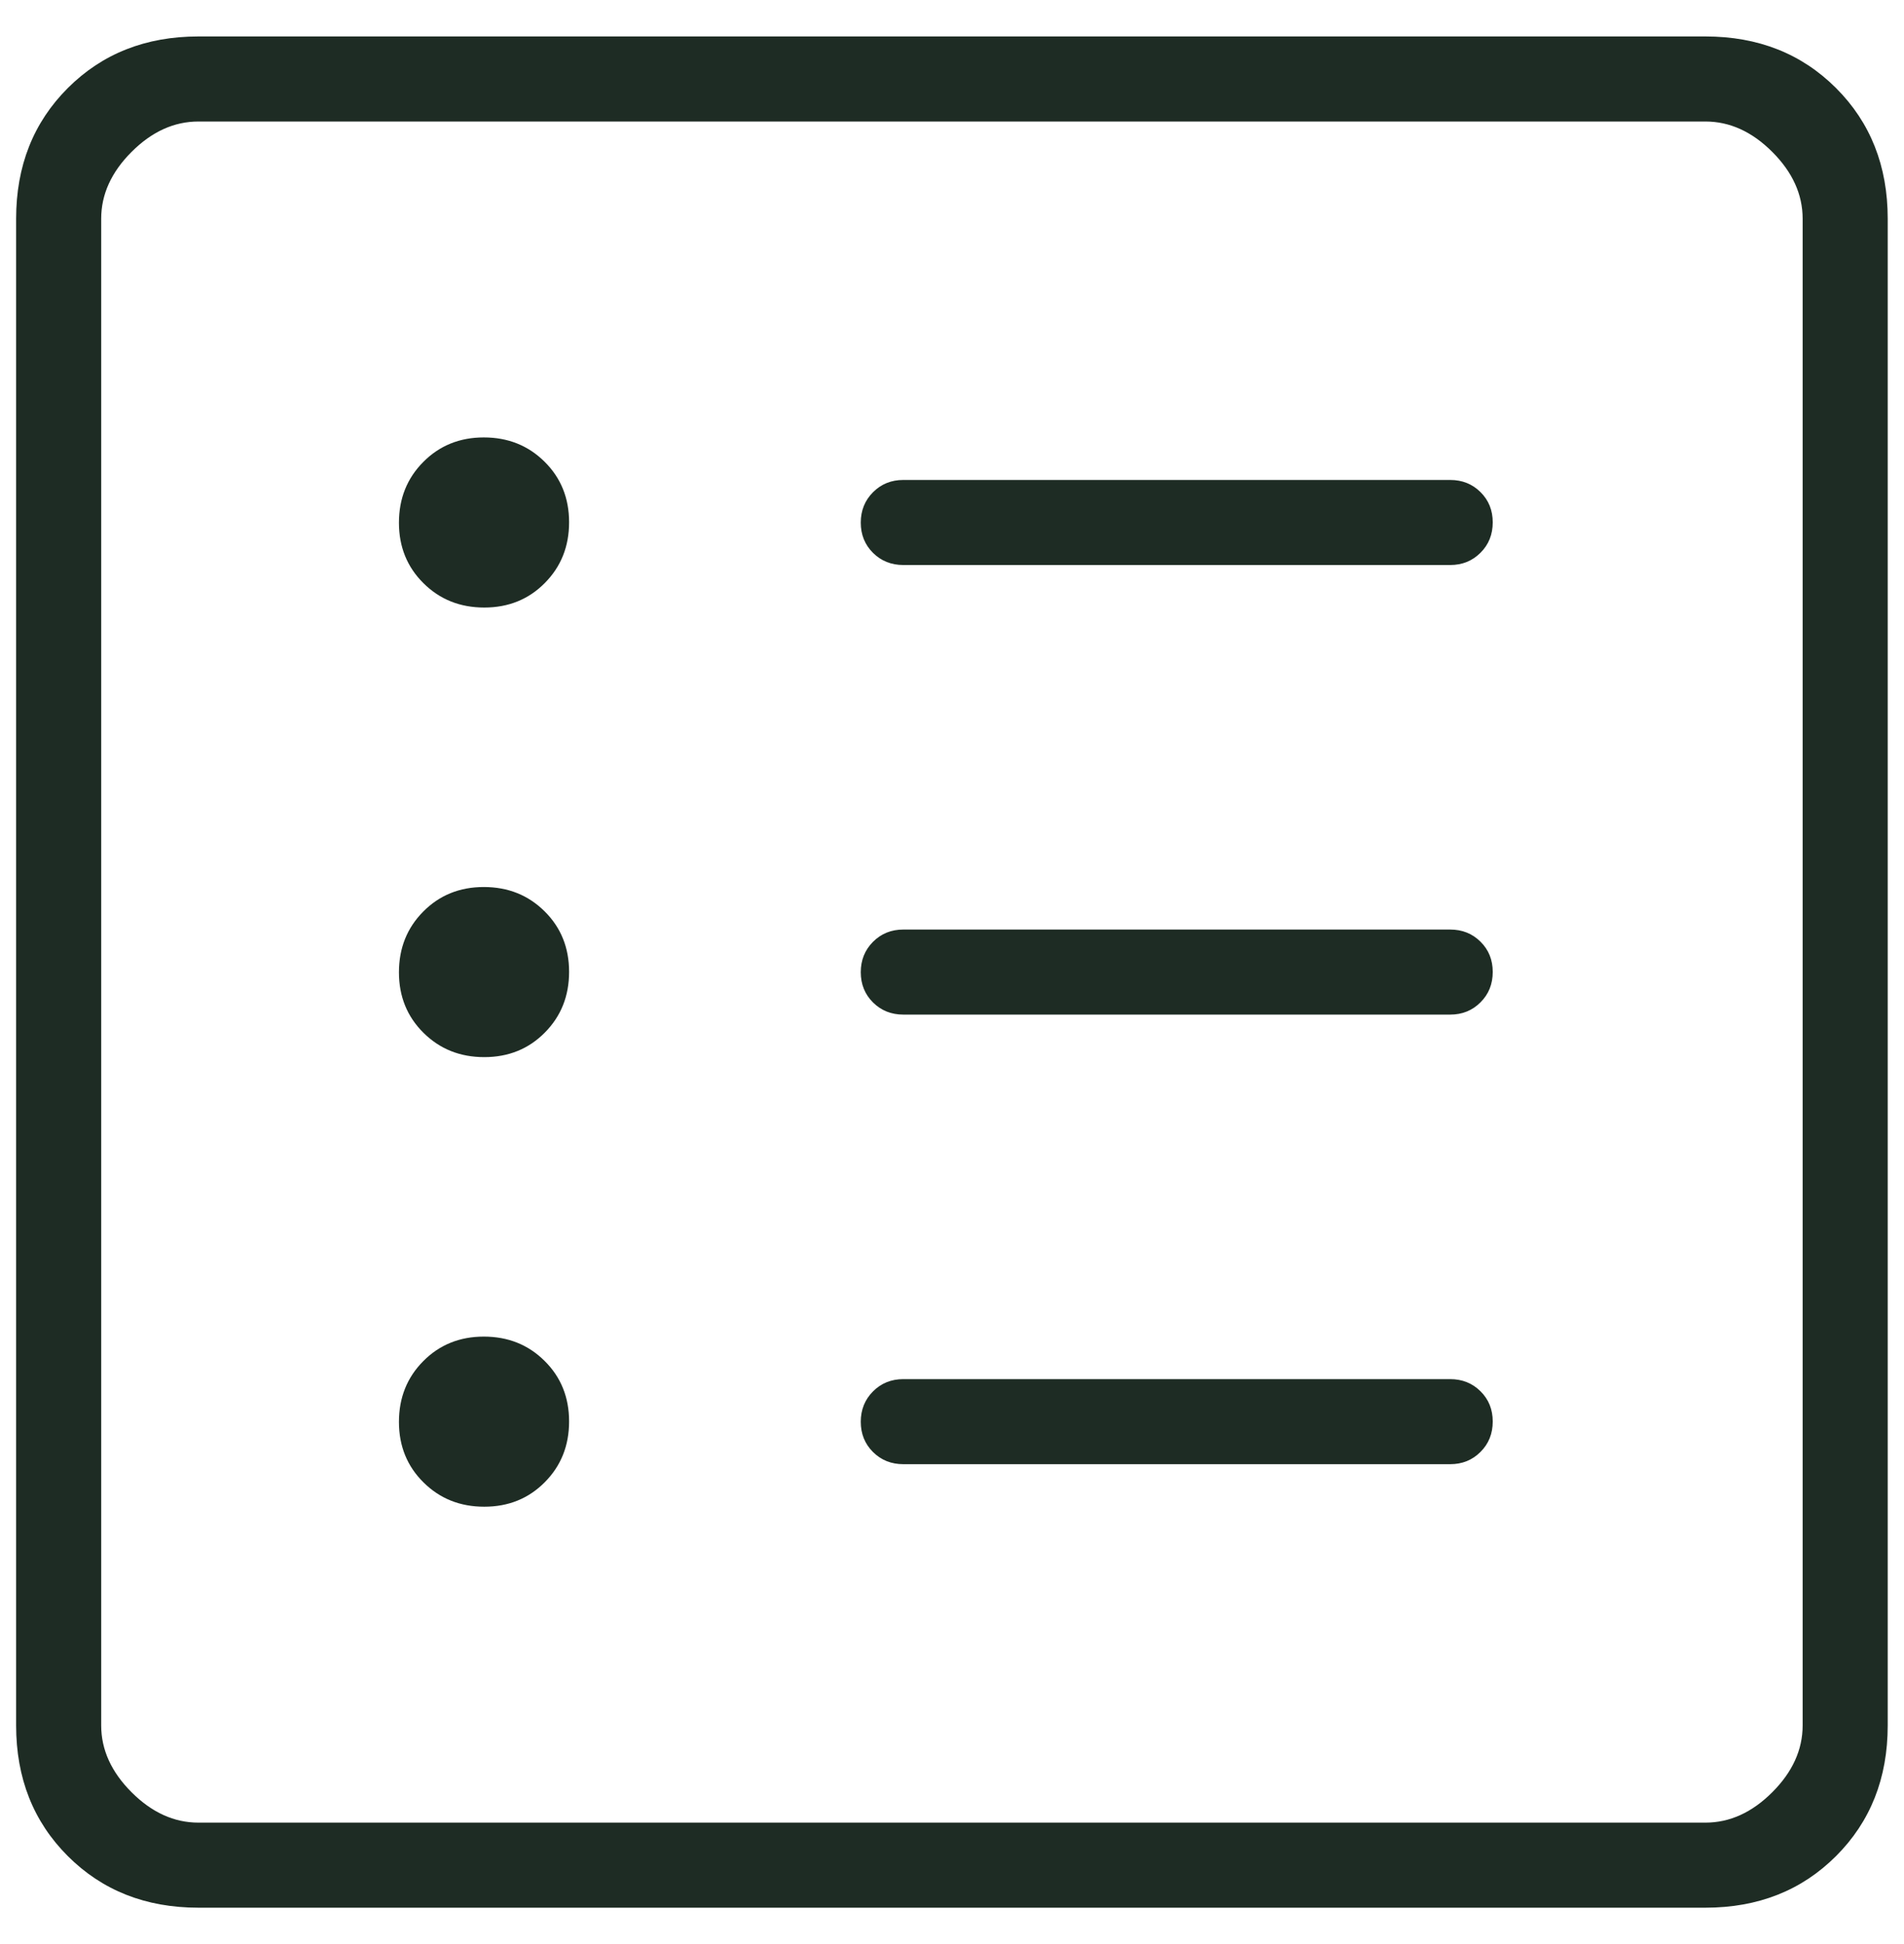 <svg width="47" height="48" viewBox="0 0 47 48" fill="none" xmlns="http://www.w3.org/2000/svg">
<path d="M11.954 37.2C12.55 37.2 13.048 36.999 13.448 36.595C13.848 36.192 14.048 35.692 14.048 35.095C14.048 34.499 13.847 34 13.443 33.6C13.04 33.2 12.54 33 11.943 33C11.347 33 10.848 33.202 10.448 33.606C10.048 34.009 9.848 34.509 9.848 35.106C9.848 35.702 10.05 36.2 10.454 36.6C10.857 37 11.357 37.2 11.954 37.2ZM11.954 26.1C12.55 26.1 13.048 25.899 13.448 25.495C13.848 25.092 14.048 24.592 14.048 23.995C14.048 23.399 13.847 22.9 13.443 22.5C13.04 22.1 12.54 21.9 11.943 21.9C11.347 21.9 10.848 22.102 10.448 22.506C10.048 22.909 9.848 23.409 9.848 24.006C9.848 24.602 10.05 25.1 10.454 25.5C10.857 25.9 11.357 26.1 11.954 26.1ZM11.954 15C12.55 15 13.048 14.799 13.448 14.395C13.848 13.992 14.048 13.492 14.048 12.895C14.048 12.299 13.847 11.8 13.443 11.4C13.04 11 12.54 10.8 11.943 10.8C11.347 10.8 10.848 11.002 10.448 11.406C10.048 11.809 9.848 12.309 9.848 12.906C9.848 13.502 10.05 14 10.454 14.4C10.857 14.8 11.357 15 11.954 15ZM22.298 36.15H35.798C36.096 36.15 36.345 36.049 36.546 35.847C36.748 35.646 36.848 35.396 36.848 35.097C36.848 34.799 36.748 34.55 36.546 34.35C36.345 34.15 36.096 34.05 35.798 34.05H22.298C22.001 34.05 21.751 34.151 21.55 34.353C21.349 34.555 21.248 34.805 21.248 35.103C21.248 35.401 21.349 35.65 21.55 35.85C21.751 36.05 22.001 36.15 22.298 36.15ZM22.298 25.05H35.798C36.096 25.05 36.345 24.949 36.546 24.747C36.748 24.546 36.848 24.296 36.848 23.997C36.848 23.699 36.748 23.45 36.546 23.25C36.345 23.05 36.096 22.95 35.798 22.95H22.298C22.001 22.95 21.751 23.051 21.55 23.253C21.349 23.455 21.248 23.705 21.248 24.003C21.248 24.301 21.349 24.55 21.55 24.75C21.751 24.95 22.001 25.05 22.298 25.05ZM22.298 13.95H35.798C36.096 13.95 36.345 13.849 36.546 13.647C36.748 13.446 36.848 13.196 36.848 12.897C36.848 12.599 36.748 12.35 36.546 12.15C36.345 11.95 36.096 11.85 35.798 11.85H22.298C22.001 11.85 21.751 11.951 21.55 12.153C21.349 12.355 21.248 12.605 21.248 12.903C21.248 13.201 21.349 13.45 21.55 13.65C21.751 13.85 22.001 13.95 22.298 13.95ZM4.898 47.1C3.598 47.1 2.523 46.675 1.673 45.825C0.823 44.975 0.398 43.9 0.398 42.6V5.4C0.398 4.1 0.823 3.025 1.673 2.175C2.523 1.325 3.598 0.9 4.898 0.9H42.098C43.398 0.9 44.473 1.325 45.323 2.175C46.173 3.025 46.598 4.1 46.598 5.4V42.6C46.598 43.9 46.173 44.975 45.323 45.825C44.473 46.675 43.398 47.1 42.098 47.1H4.898ZM4.898 45H42.098C42.698 45 43.248 44.75 43.748 44.25C44.248 43.75 44.498 43.2 44.498 42.6V5.4C44.498 4.8 44.248 4.25 43.748 3.75C43.248 3.25 42.698 3 42.098 3H4.898C4.298 3 3.748 3.25 3.248 3.75C2.748 4.25 2.498 4.8 2.498 5.4V42.6C2.498 43.2 2.748 43.75 3.248 44.25C3.748 44.75 4.298 45 4.898 45Z" fill="#1E2C24"/>
</svg>
